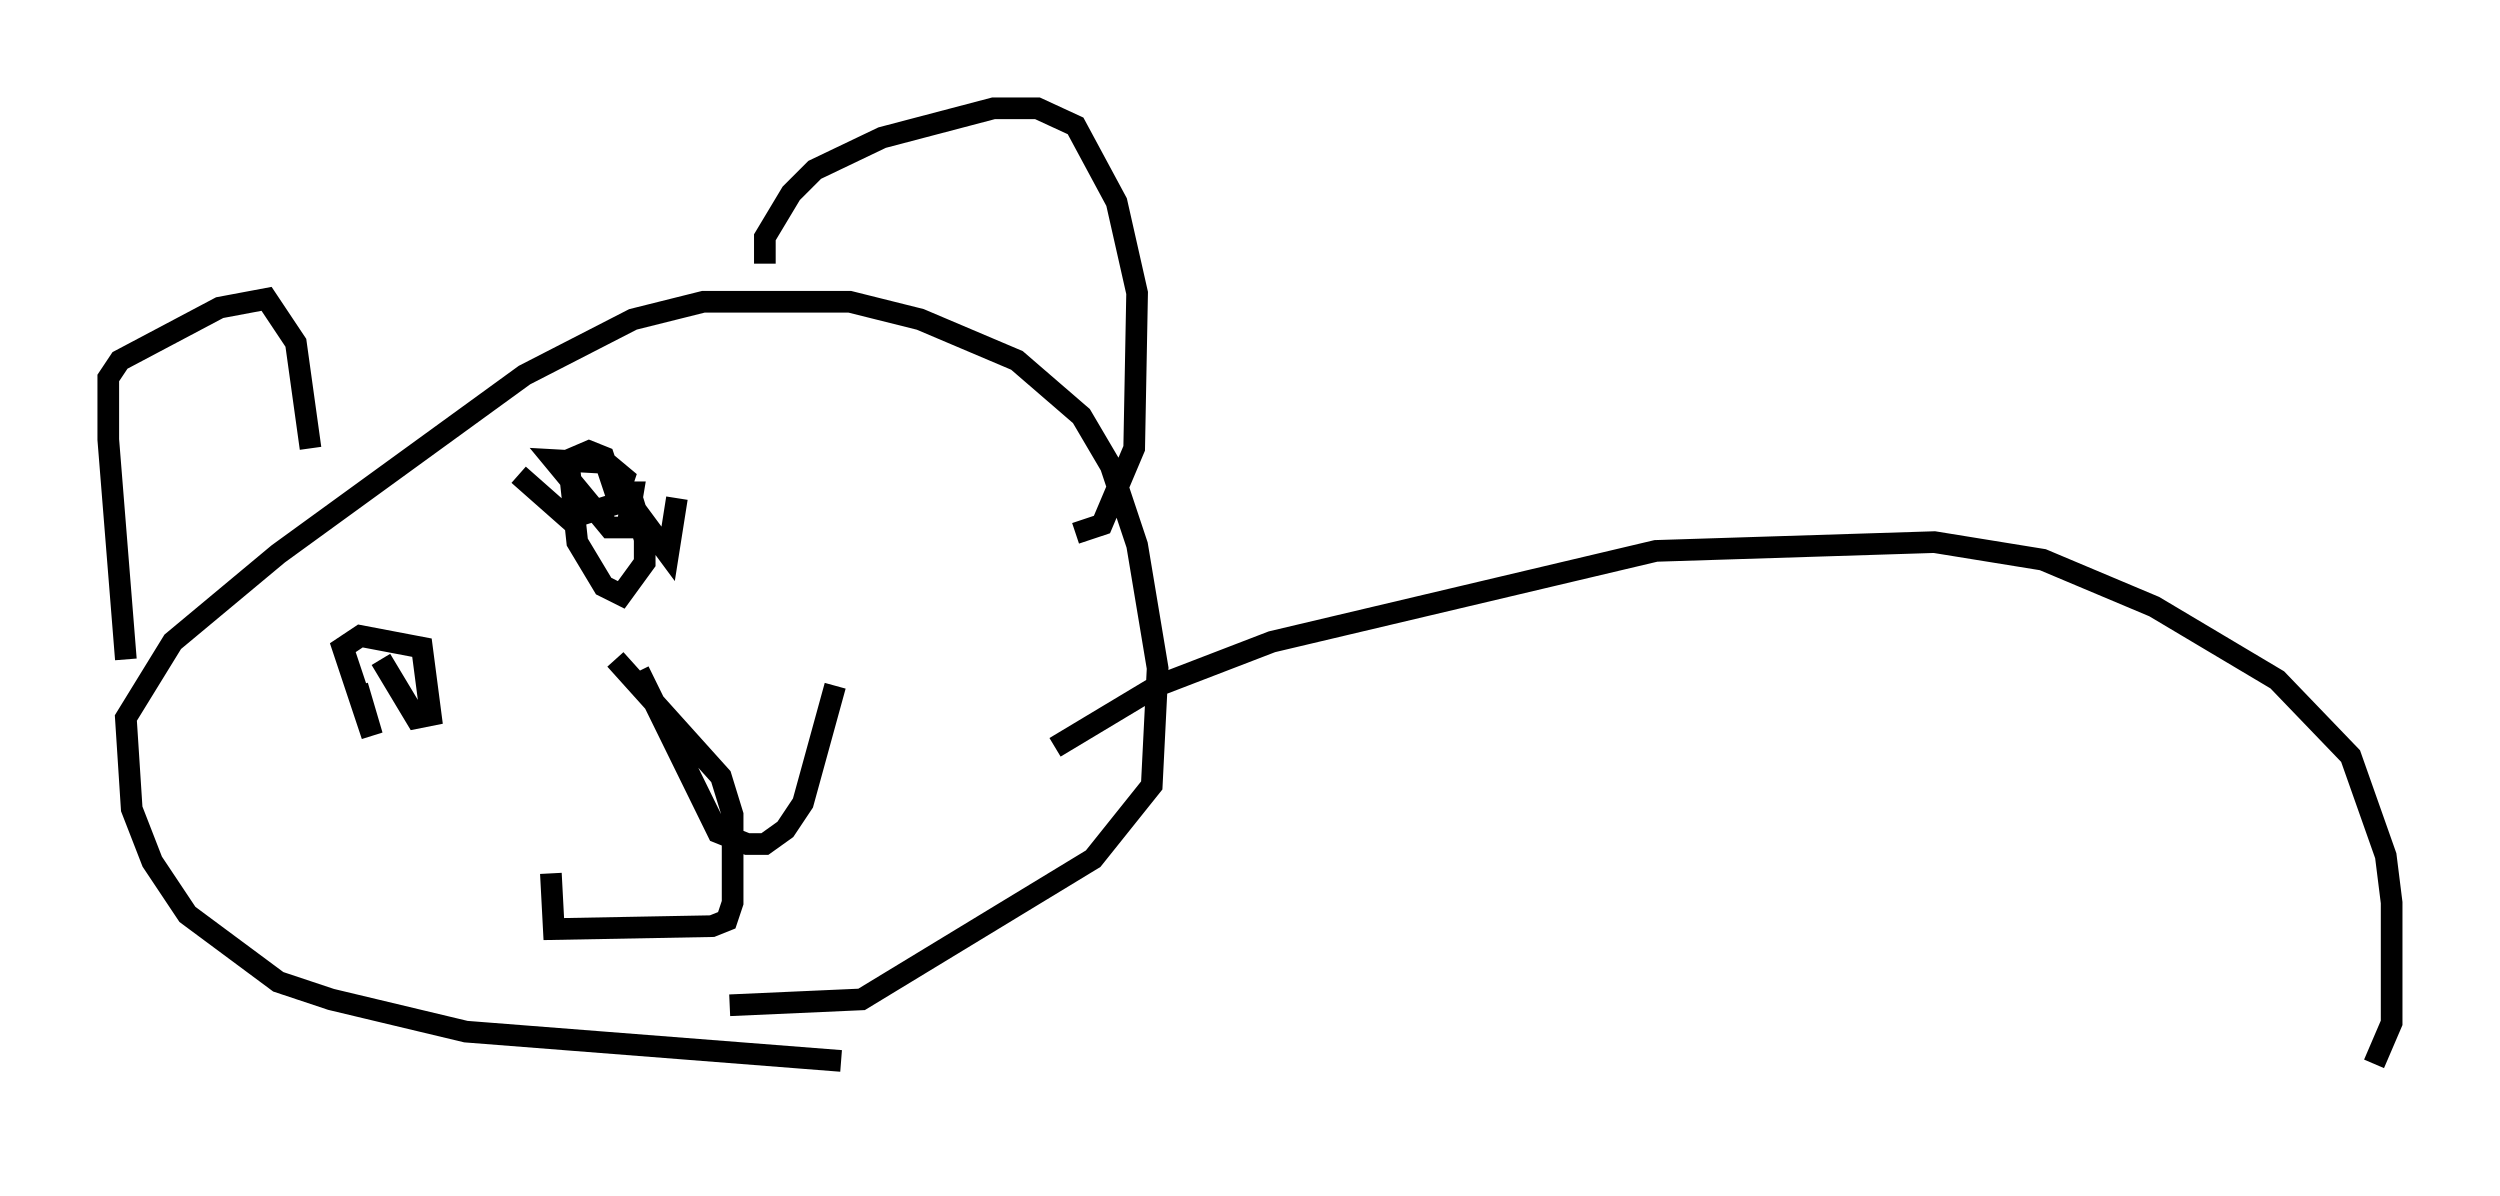 <?xml version="1.0" encoding="utf-8" ?>
<svg baseProfile="full" height="55.196" version="1.1" width="115.412" xmlns="http://www.w3.org/2000/svg" xmlns:ev="http://www.w3.org/2001/xml-events" xmlns:xlink="http://www.w3.org/1999/xlink"><defs /><rect fill="white" height="55.196" width="115.412" x="0" y="0" /><path d="M46.677, 50.196 m-7.848, -1.218 l-17.321, -1.353 -6.225, -1.488 l-2.436, -0.812 -4.195, -3.112 l-1.624, -2.436 -0.947, -2.436 l-0.271, -4.195 2.165, -3.518 l4.871, -4.059 11.367, -8.254 l5.007, -2.571 3.248, -0.812 l6.766, 0.0 3.248, 0.812 l4.465, 1.894 2.977, 2.571 l1.353, 2.3 1.218, 3.654 l0.947, 5.683 -0.271, 5.413 l-2.706, 3.383 -10.69, 6.495 l-6.089, 0.271 m-27.875, -15.967 l-0.812, -10.149 0.0, -2.842 l0.541, -0.812 4.601, -2.436 l2.165, -0.406 1.353, 2.03 l0.677, 4.871 m20.974, -8.525 l0.0, -1.218 1.218, -2.03 l1.083, -1.083 3.112, -1.488 l5.142, -1.353 2.03, 0.0 l1.759, 0.812 1.894, 3.518 l0.947, 4.195 -0.135, 7.172 l-1.488, 3.518 -1.218, 0.406 m-18.403, -1.624 l-0.406, 2.571 -2.3, -3.112 l0.677, 0.677 0.541, 1.759 l0.0, 1.083 -1.083, 1.488 l-0.812, -0.406 -1.218, -2.03 l-0.406, -3.789 0.947, -0.406 l0.677, 0.271 0.541, 1.624 l0.812, 0.0 -0.271, 1.624 l-0.812, 0.0 -2.571, -3.112 l2.436, 0.135 0.812, 0.677 l-0.406, 1.218 -2.165, 0.677 l-2.3, -2.03 m-7.442, 9.743 l0.677, 2.3 -1.353, -4.059 l0.812, -0.541 2.842, 0.541 l0.406, 3.112 -0.677, 0.135 l-1.624, -2.706 m10.825, 0.0 l4.871, 5.413 0.541, 1.759 l0.0, 4.059 -0.271, 0.812 l-0.677, 0.271 -7.307, 0.135 l-0.135, -2.571 m4.059, -9.337 l3.654, 7.442 1.353, 0.541 l0.812, 0.0 0.947, -0.677 l0.812, -1.218 1.488, -5.413 m10.149, 2.842 l4.736, -2.842 5.277, -2.03 l17.726, -4.195 12.855, -0.406 l5.007, 0.812 5.142, 2.165 l5.683, 3.383 3.383, 3.518 l1.624, 4.601 0.271, 2.165 l0.0, 5.548 -0.812, 1.894 " fill="none" stroke="black" stroke-width="1" /></svg>